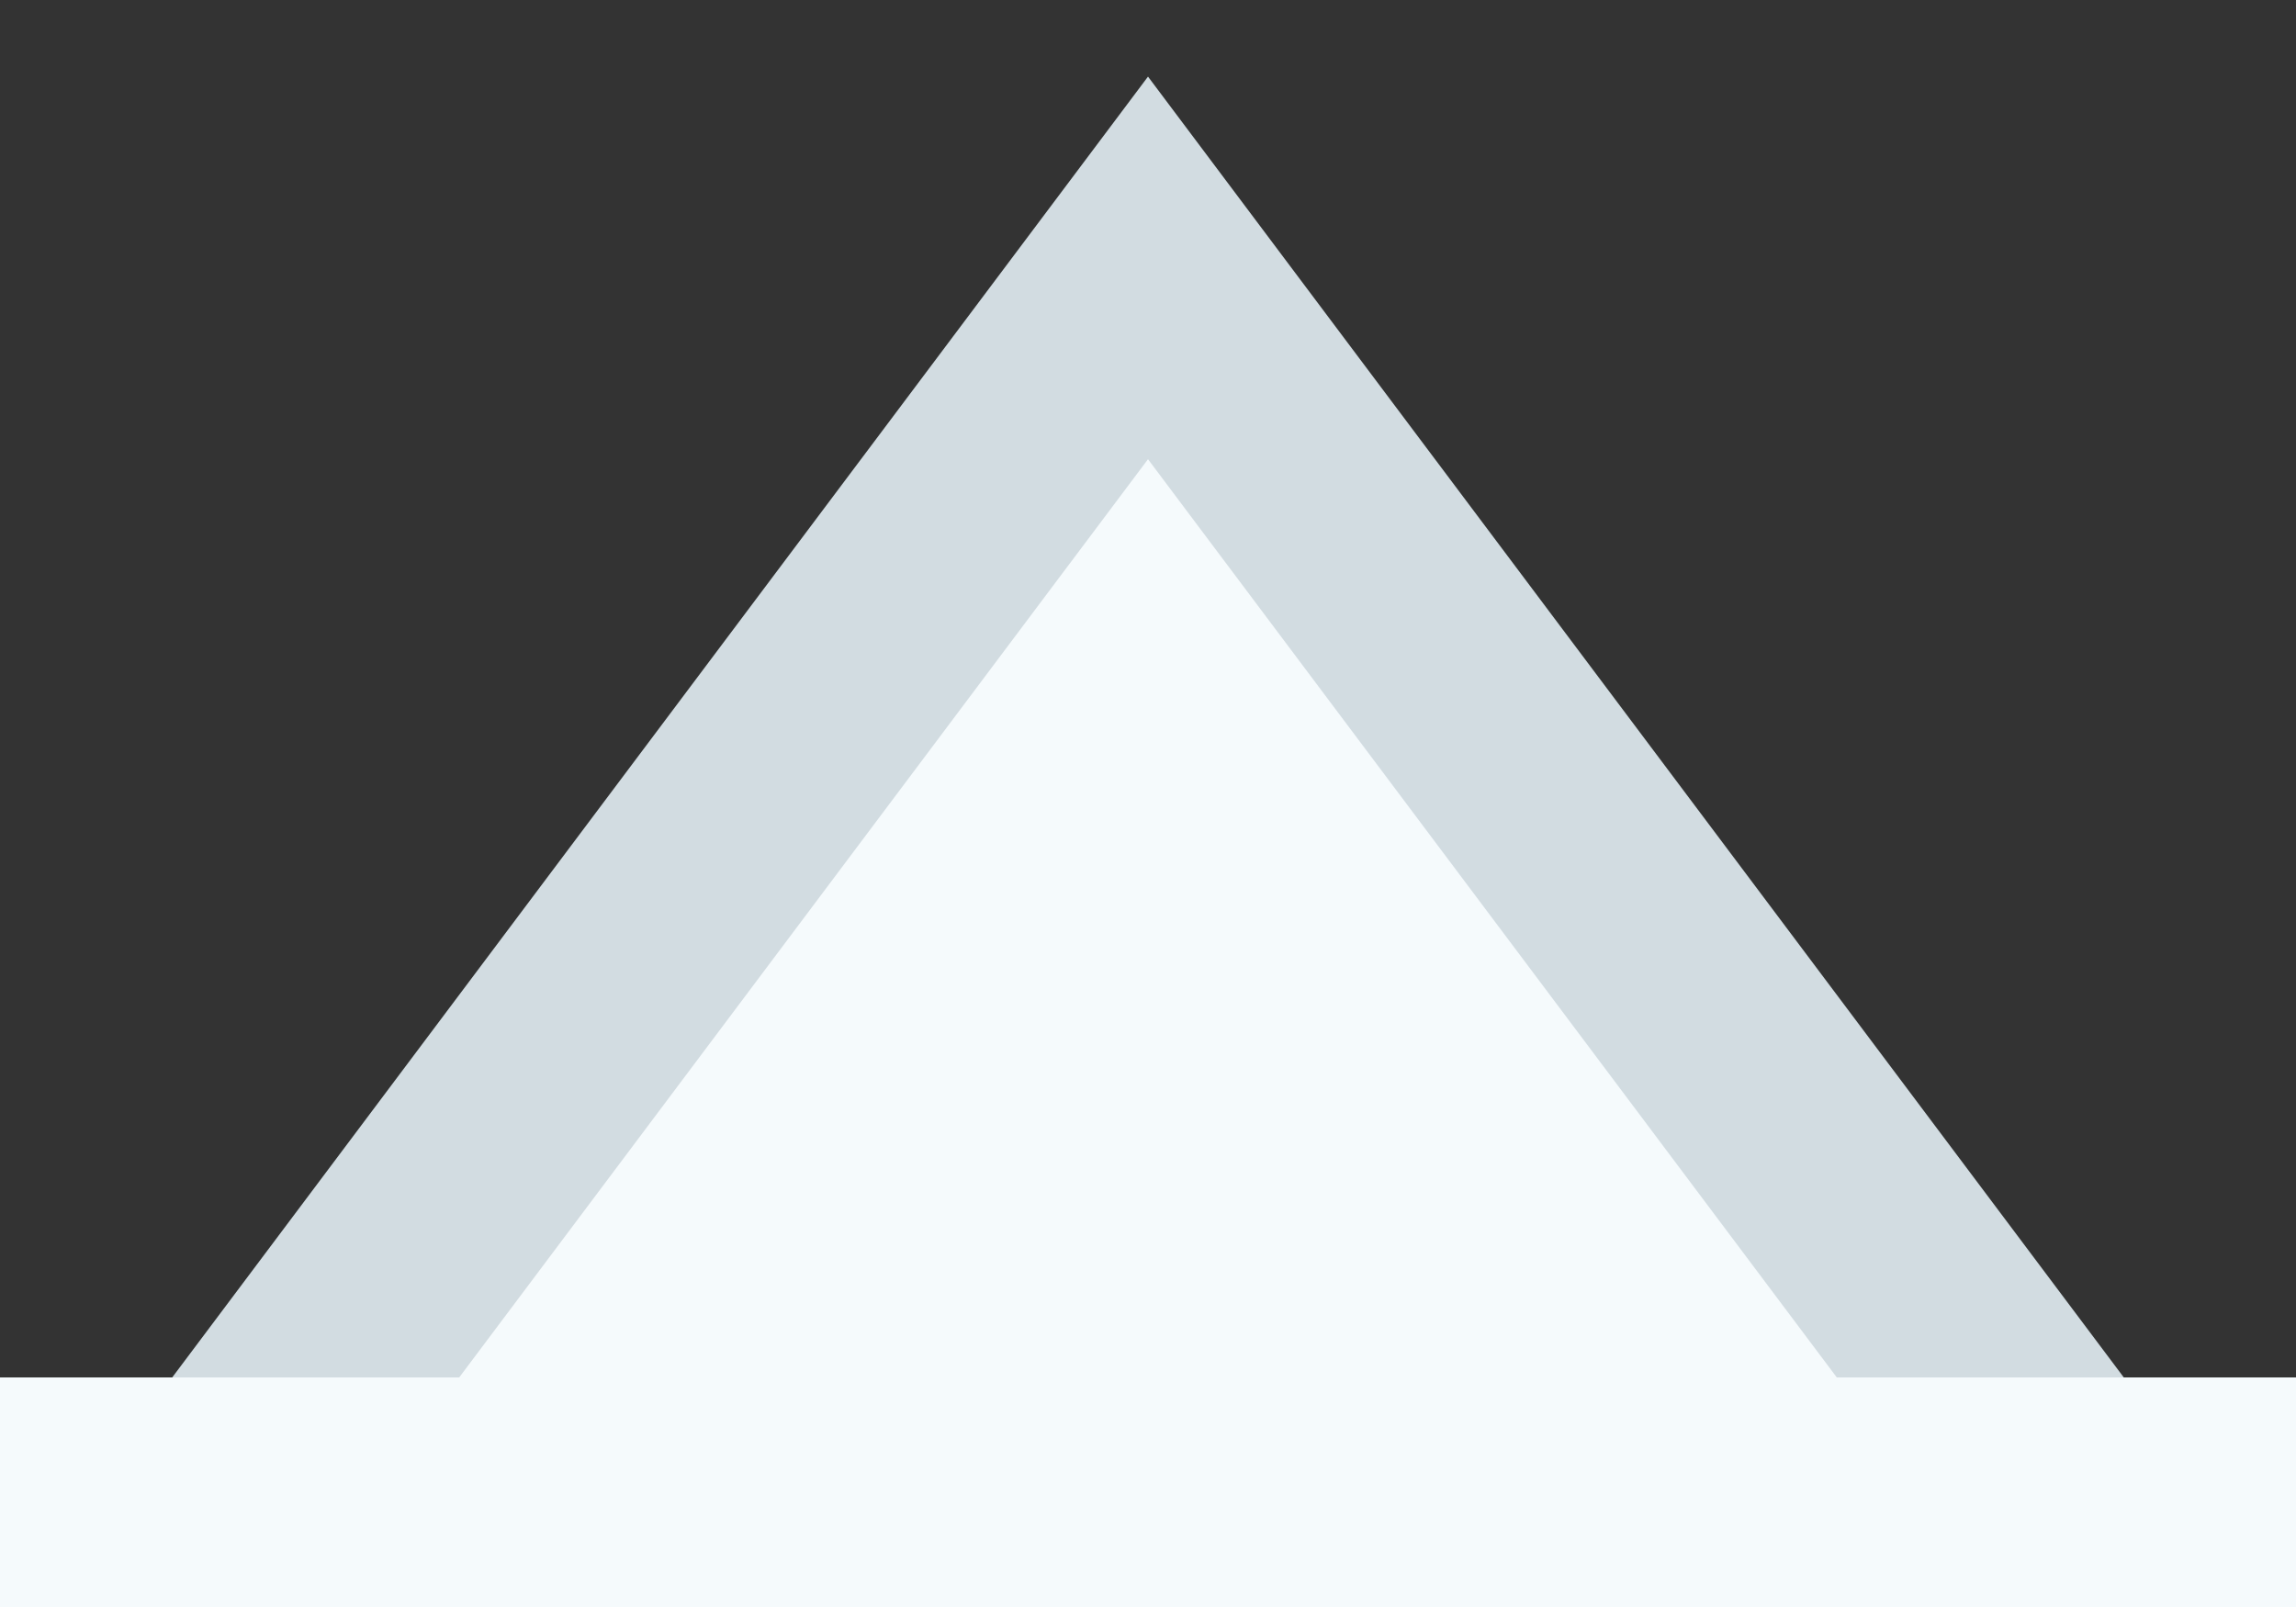 <svg width="10" height="7" viewBox="0 0 10 7" xmlns="http://www.w3.org/2000/svg"><rect x="0" y="0" width="10" height="7" fill="#333333" stroke="none"/><title>triangle</title><g fill="#F5FAFC" fill-rule="evenodd"><path d="M5 1.167L9 6.5H1l4-5.333z" stroke="#D2DCE1"/><path d="M0 6h10v1H0z"/></g></svg>
